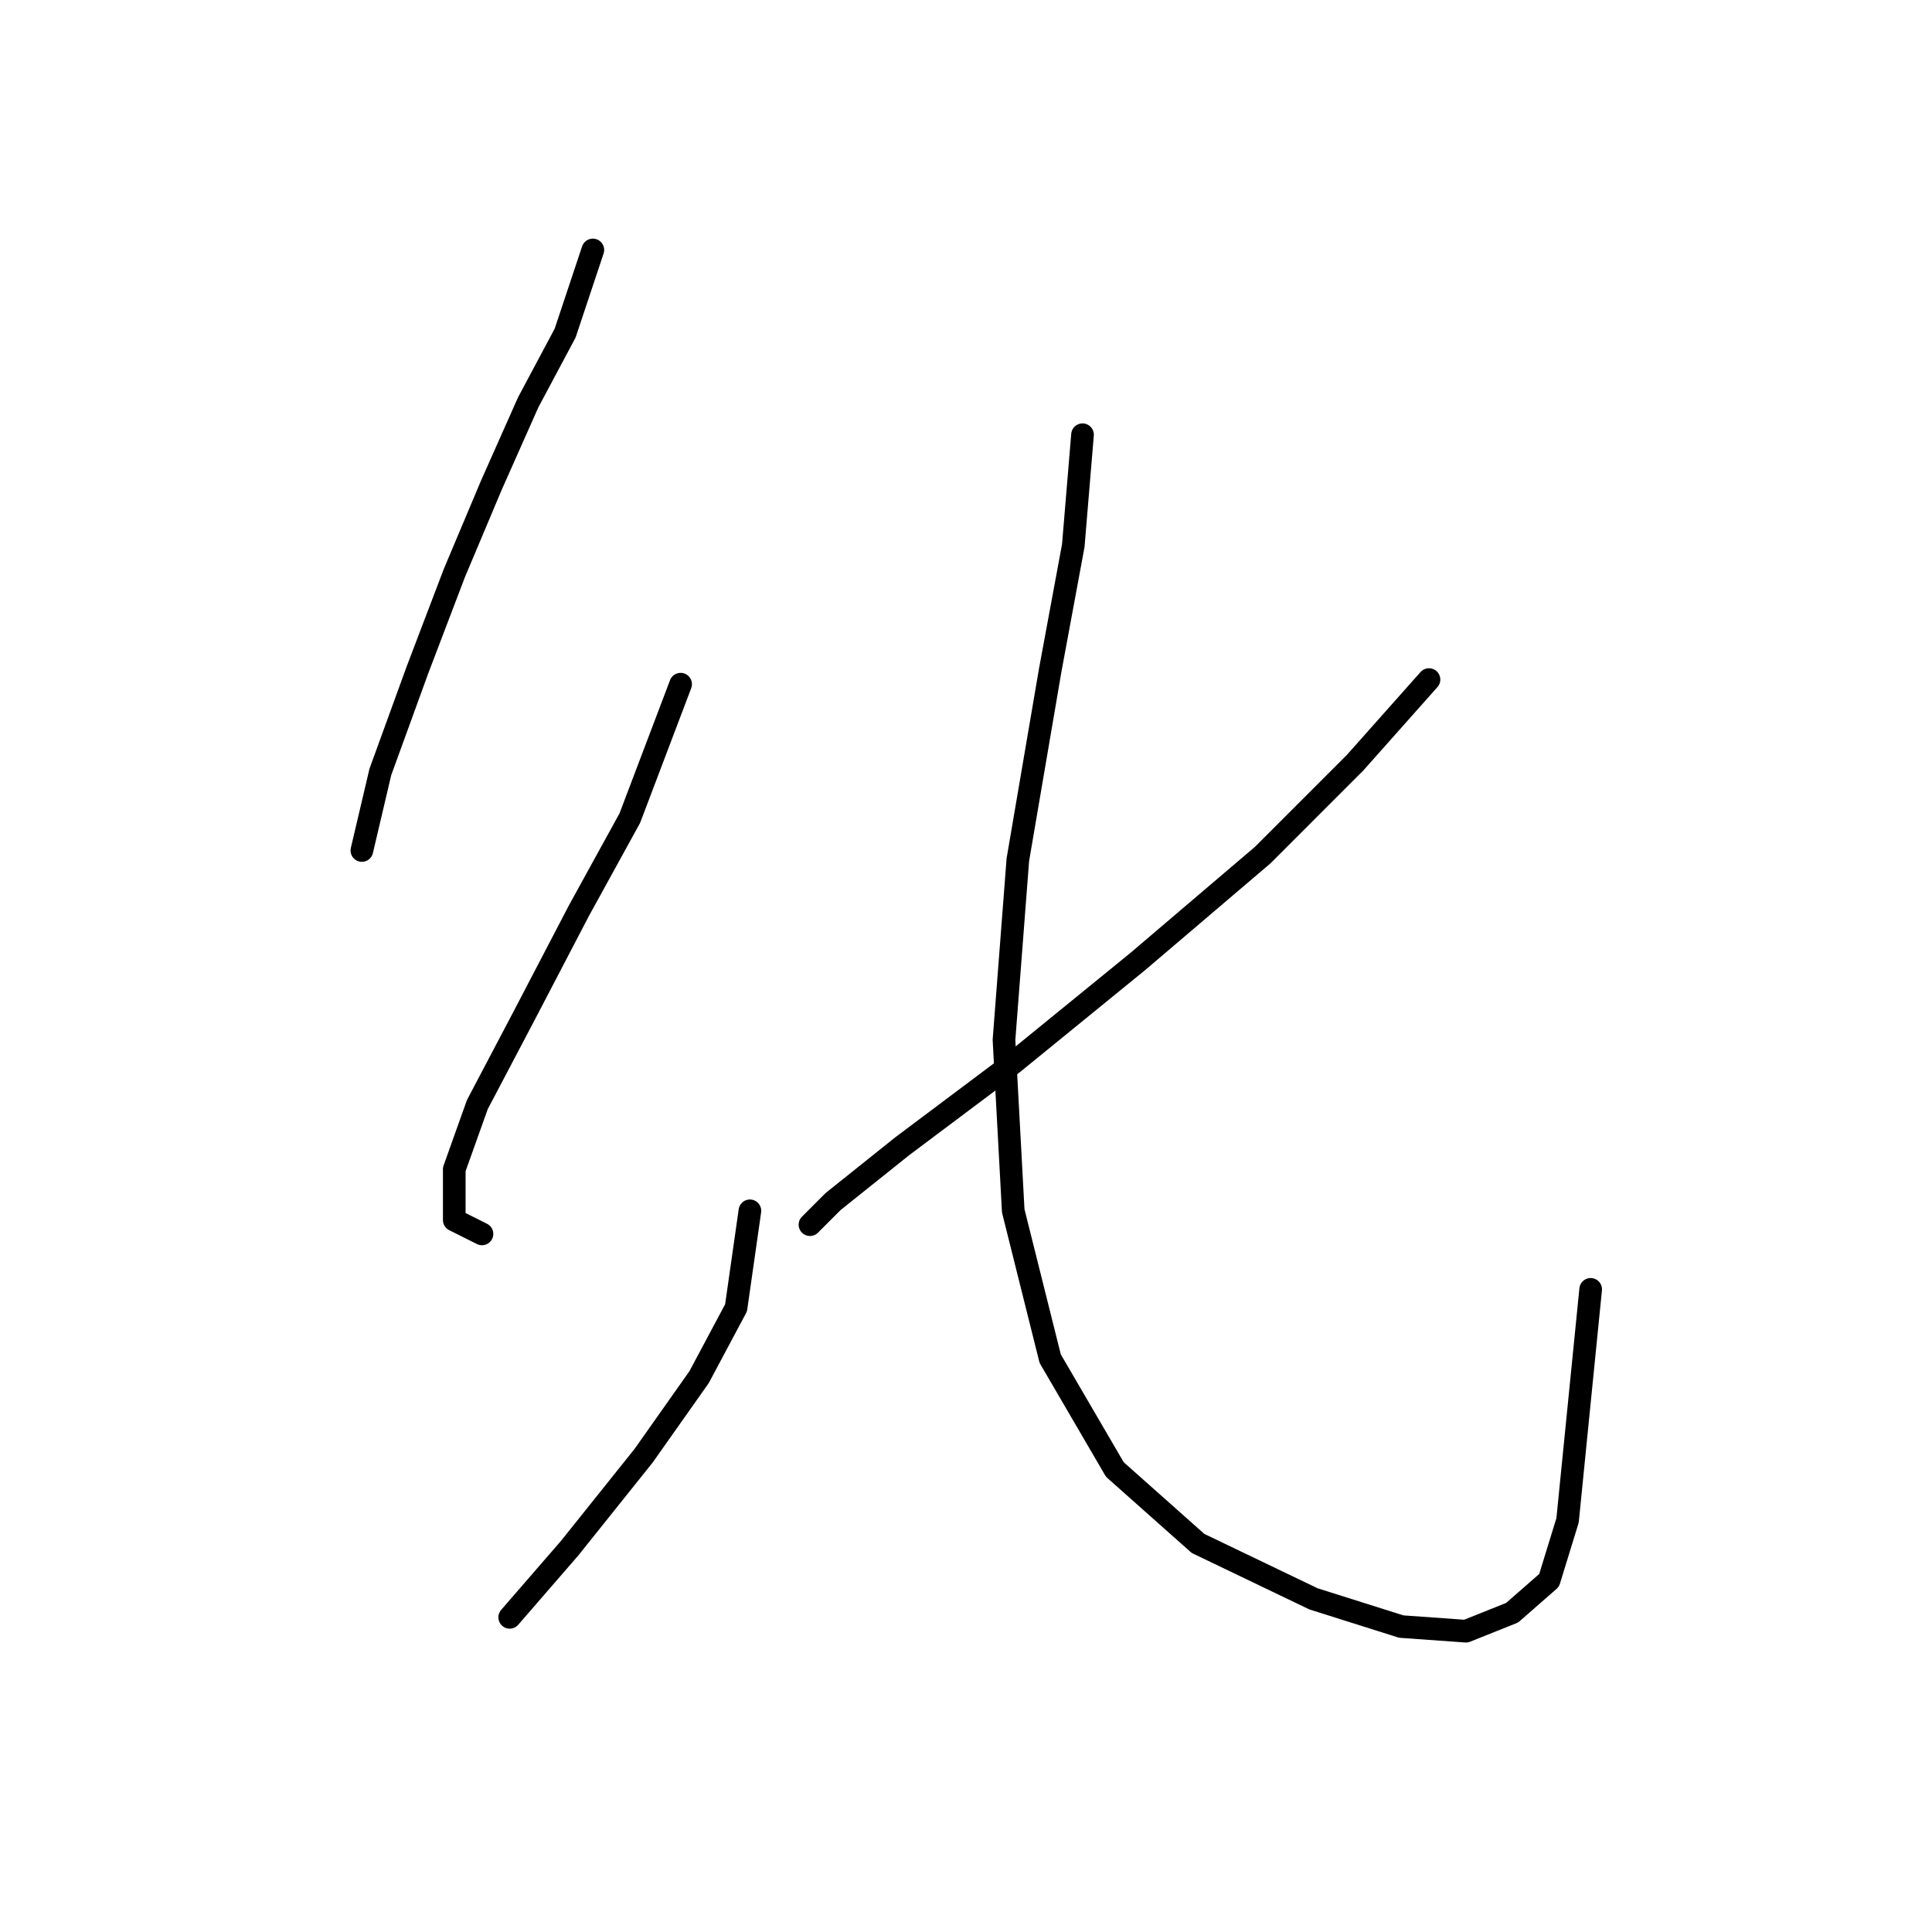 <?xml version="1.0" standalone="no"?>
    <svg width="256" height="256" xmlns="http://www.w3.org/2000/svg" version="1.1">
    <polyline stroke="black" stroke-width="3" stroke-linecap="round" fill="transparent" stroke-linejoin="round" points="78.555 33.12 74.883 44.138 69.986 53.32 65.089 64.338 60.192 75.968 55.295 88.822 50.398 102.289 47.95 112.695 47.95 112.695 " />
        <polyline stroke="black" stroke-width="3" stroke-linecap="round" fill="transparent" stroke-linejoin="round" points="90.186 90.658 83.452 108.41 76.719 120.652 69.374 134.731 63.253 146.361 60.192 154.93 60.192 161.664 63.865 163.5 63.865 163.5 " />
        <polyline stroke="black" stroke-width="3" stroke-linecap="round" fill="transparent" stroke-linejoin="round" points="99.367 160.439 97.531 173.294 92.634 182.475 85.289 192.881 75.495 205.124 67.537 214.305 67.537 214.305 " />
        <polyline stroke="black" stroke-width="3" stroke-linecap="round" fill="transparent" stroke-linejoin="round" points="189.348 90.046 179.554 101.064 167.312 113.307 150.785 127.385 134.258 140.852 119.567 151.87 110.385 159.215 107.325 162.276 107.325 162.276 " />
        <polyline stroke="black" stroke-width="3" stroke-linecap="round" fill="transparent" stroke-linejoin="round" points="143.439 57.604 142.215 72.295 139.155 88.822 134.87 113.919 133.034 137.791 134.258 160.439 139.155 180.027 147.724 194.718 158.742 204.512 174.045 211.857 185.675 215.53 194.245 216.142 200.366 213.693 205.263 209.408 207.711 201.451 210.772 170.845 210.772 170.845 " />
        </svg>